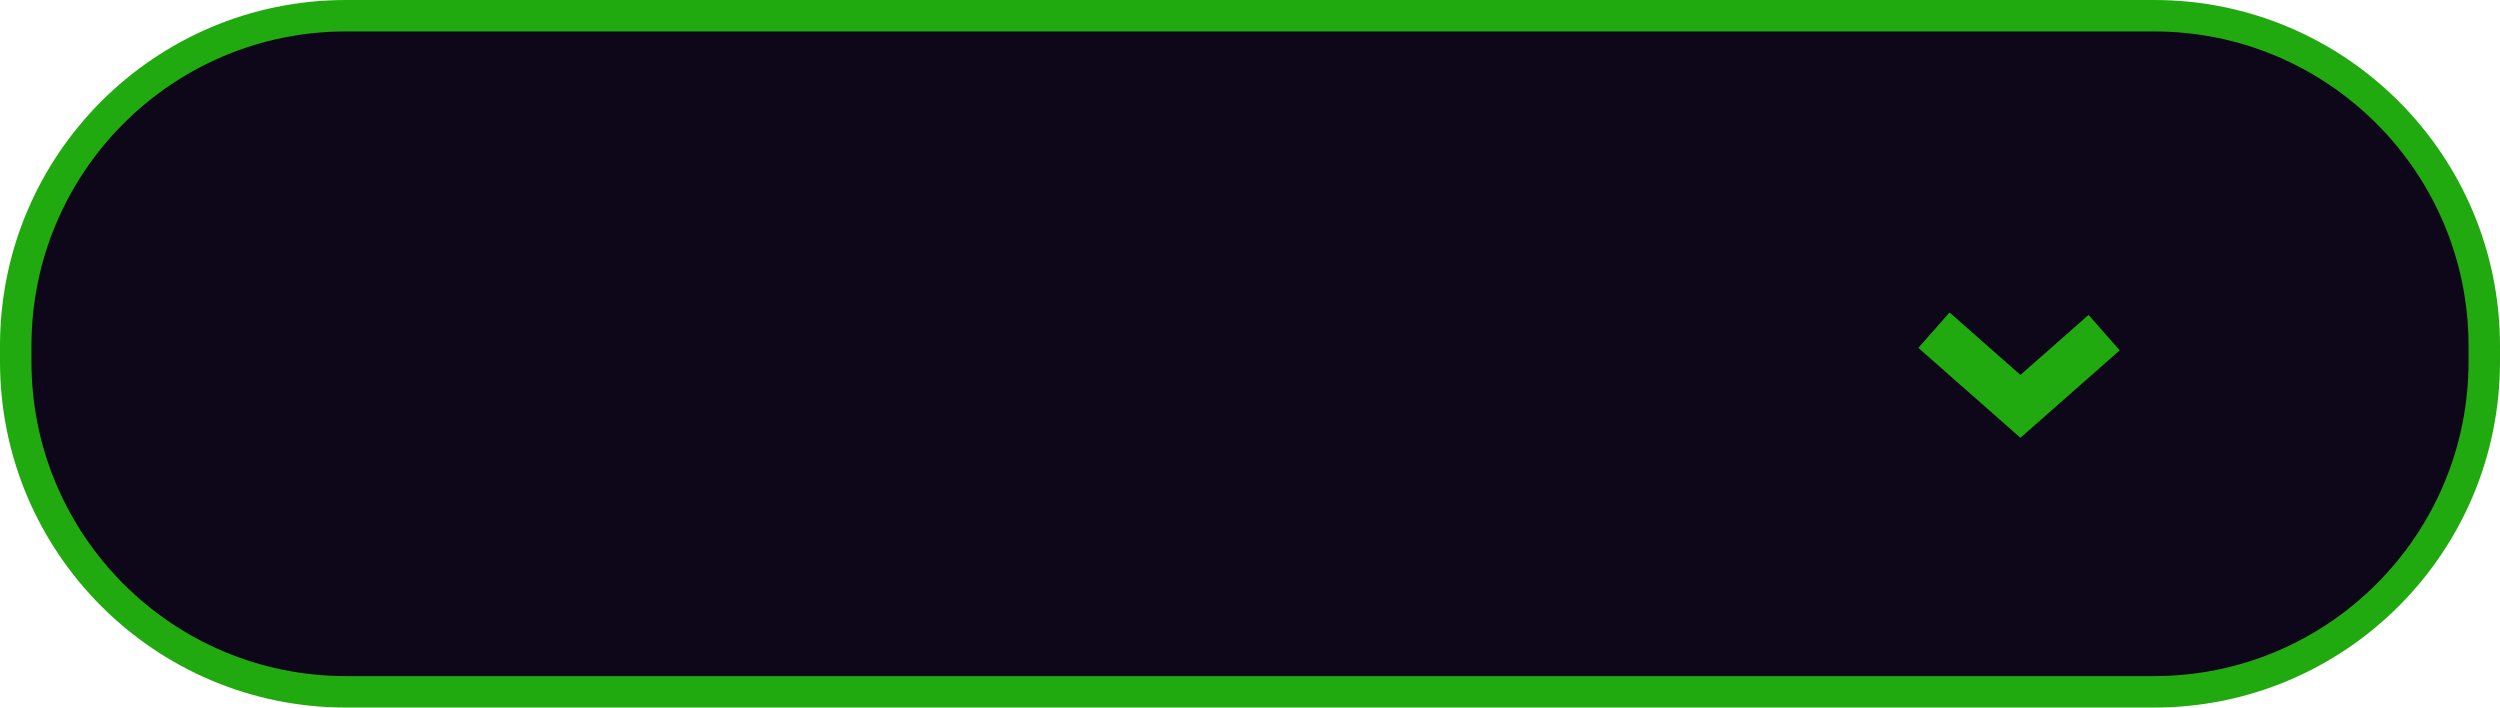 <?xml version="1.0" encoding="UTF-8"?>
<svg width="159px" height="45px" viewBox="0 0 159 45" version="1.1"
  xmlns="http://www.w3.org/2000/svg"
  xmlns:xlink="http://www.w3.org/1999/xlink">
  <!-- Generator: Sketch 53.2 (72643) - https://sketchapp.com -->
  <title>download</title>
  <desc>Created with Sketch.</desc>
  <defs>
    <path d="M21,0 L136,0 C147.598,-2.13051432e-15 157,9.402 157,21 L157,22 C157,33.598 147.598,43 136,43 L21,43 C9.402,43 4.59720407e-13,33.598 4.58300065e-13,22 L4.58300065e-13,21 C4.56879722e-13,9.402 9.402,2.13051432e-15 21,0 Z" id="path-1"></path>
  </defs>
  <g id="Page-1" stroke="none" stroke-width="1" fill="none" fill-rule="evenodd">
    <g id="home" transform="translate(-660, -575)">
      <g transform="translate(-19, -1)" id="download">
        <g transform="translate(680, 577)">
          <mask id="mask-2" fill="white">
            <use xlink:href="#path-1"></use>
          </mask>
          <use id="Mask" stroke="#21AA0F" stroke-width="2" fill="#0D0719" stroke-linecap="square" xlink:href="#path-1"></use>
          <path d="M127.5,20.156 L122.177,24.844 L127.5,20.156 L133,25 L127.5,20.156 Z M127.5,20.156 L127.512,20.146 L127.5,20.156 L127.323,20 L127.5,20.156 Z" id="Line-2" stroke="#21AA0F" stroke-width="3" stroke-linecap="square" mask="url(#mask-2)" transform="translate(127.5, 22.5) rotate(-180) translate(-127.5, -22.5) "></path>
        </g>
      </g>
    </g>
  </g>
</svg>
